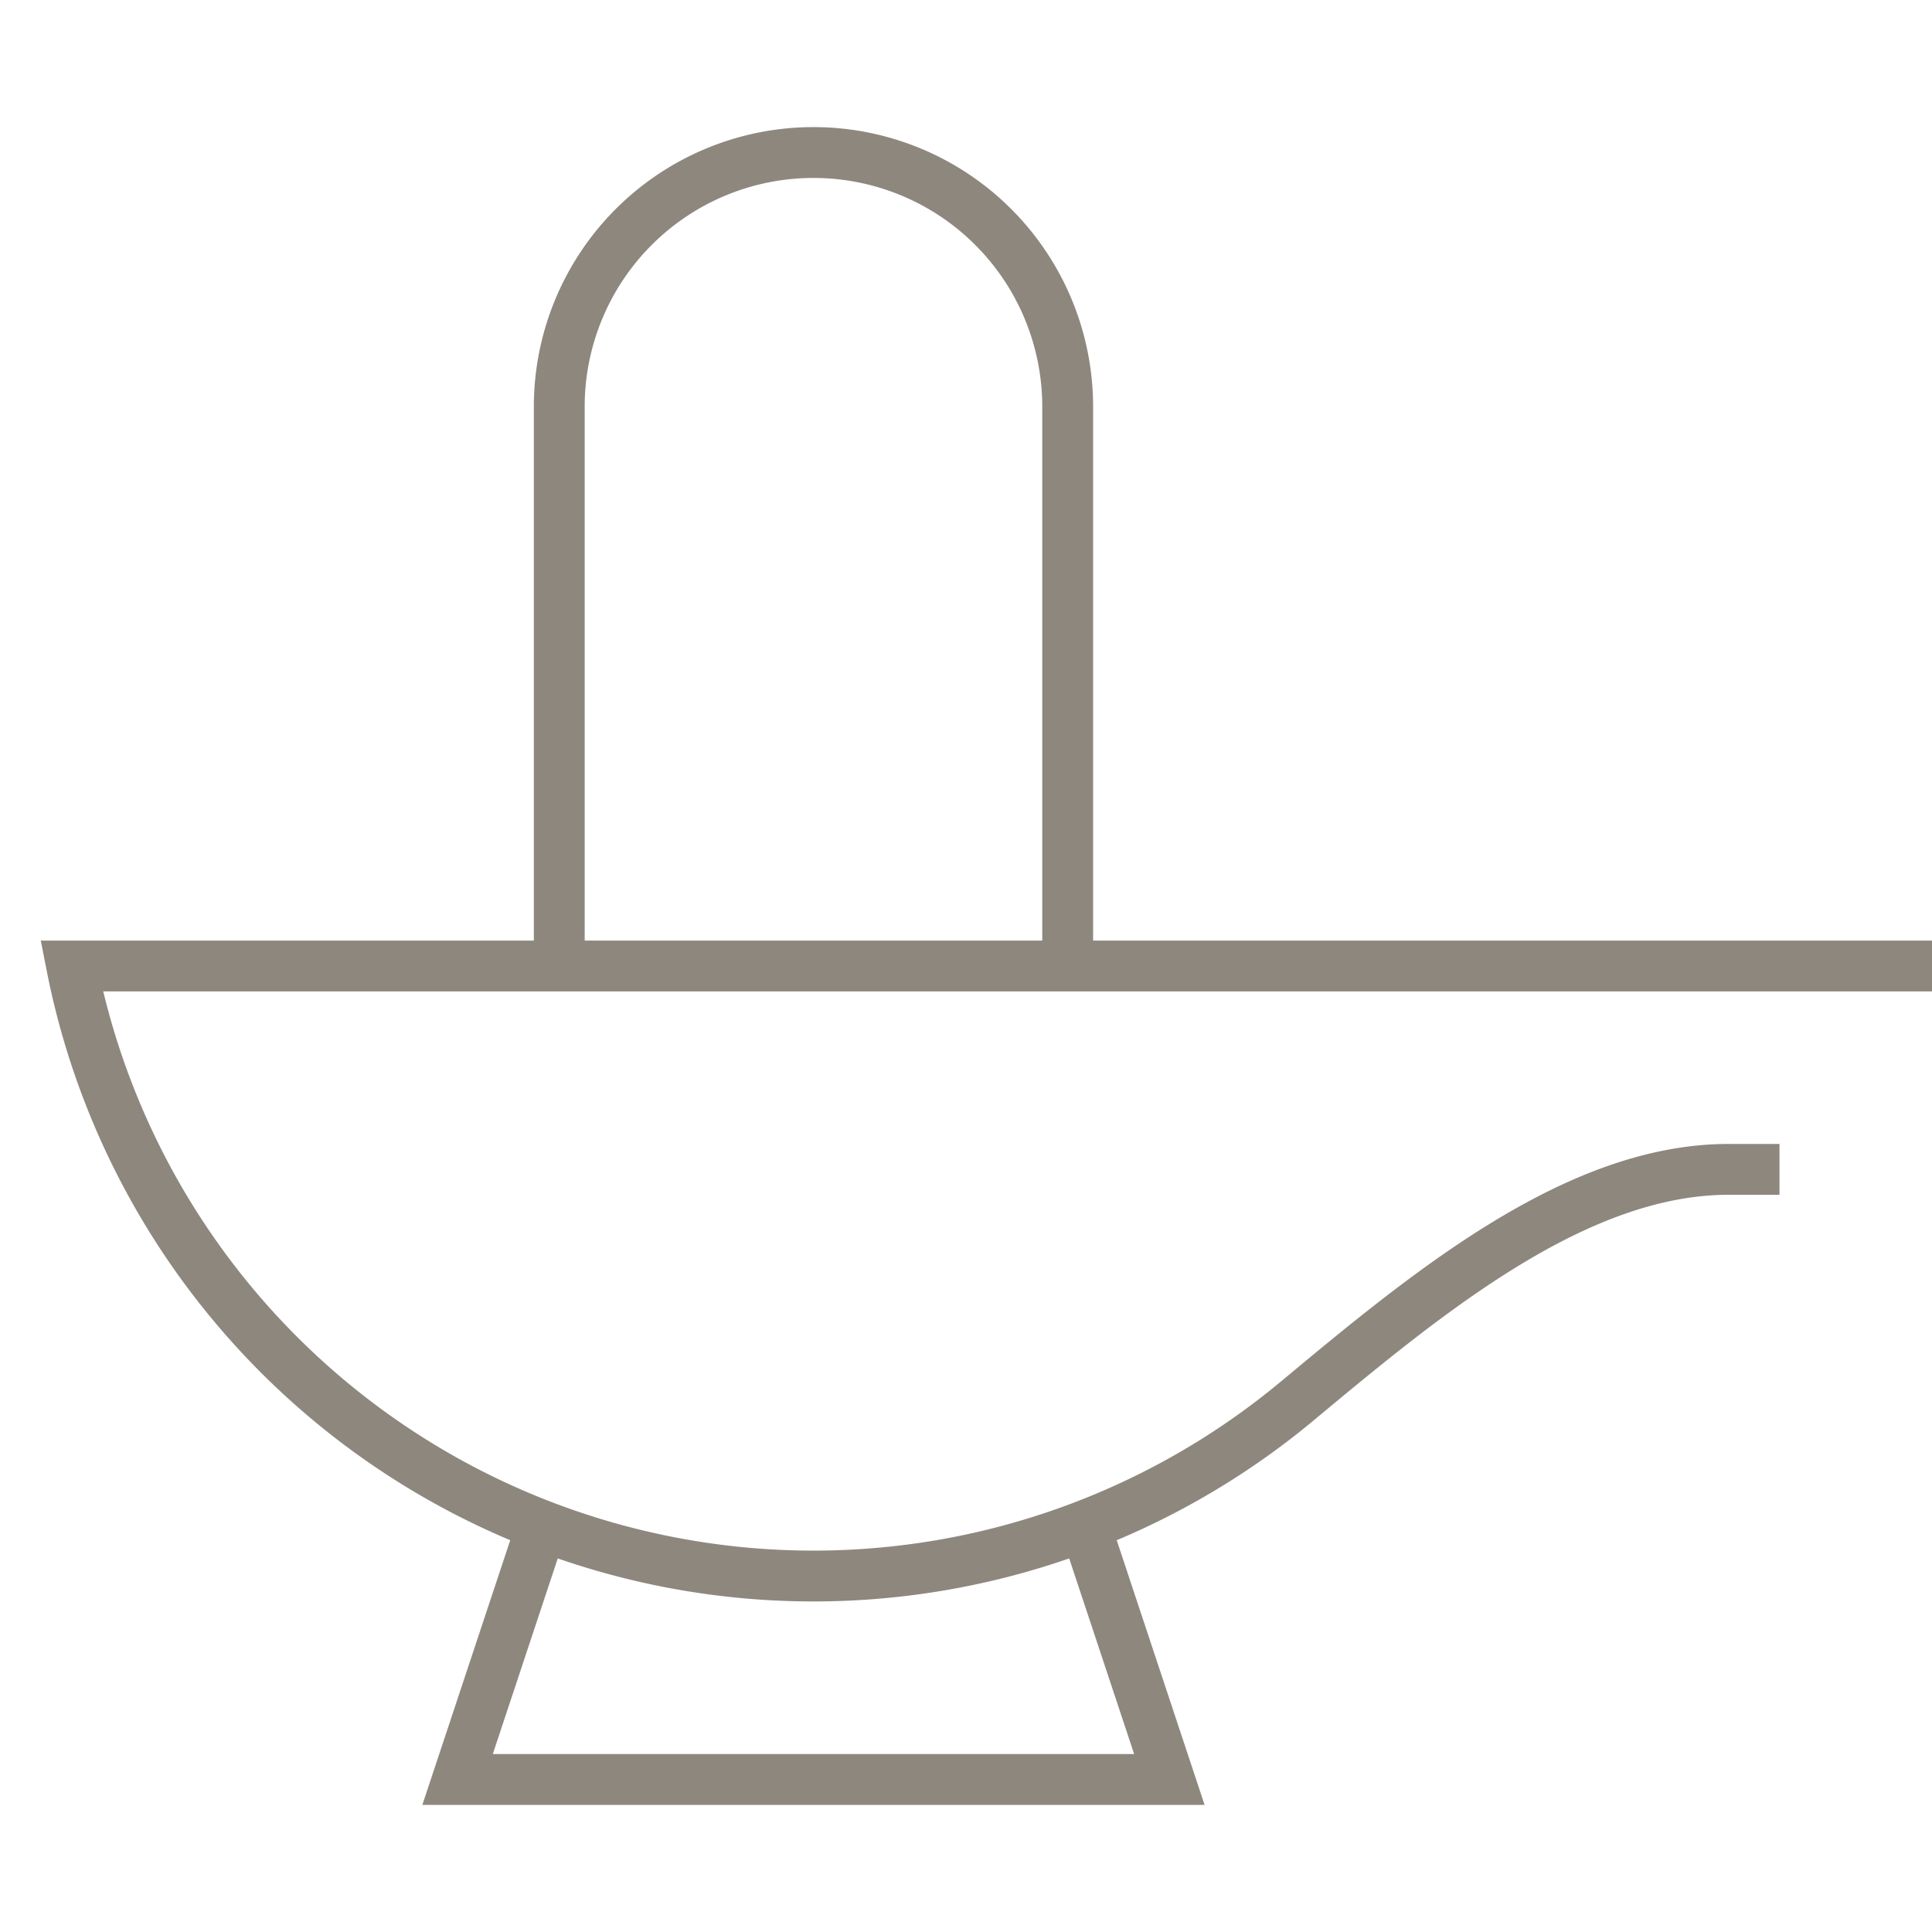 <svg xmlns="http://www.w3.org/2000/svg" viewBox="0 0 38 38"><defs><style>.cls-1,.cls-2{fill:none;}.cls-1{stroke:#72695e;stroke-miterlimit:10;opacity:0.8;}</style></defs><title>yonilingam</title><g id="Слой_2" data-name="Слой 2"><g id="Layer_1" data-name="Layer 1"><path class="cls-1" d="M21.34,30,23,35H9l1.66-5M21,19V8A5,5,0,0,0,11,8V19m27,0H1.41a14.87,14.87,0,0,0,24.1,8.56C28.08,25.42,31,23,34,23h1"/><rect class="cls-2" width="38" height="38"/></g></g></svg>
